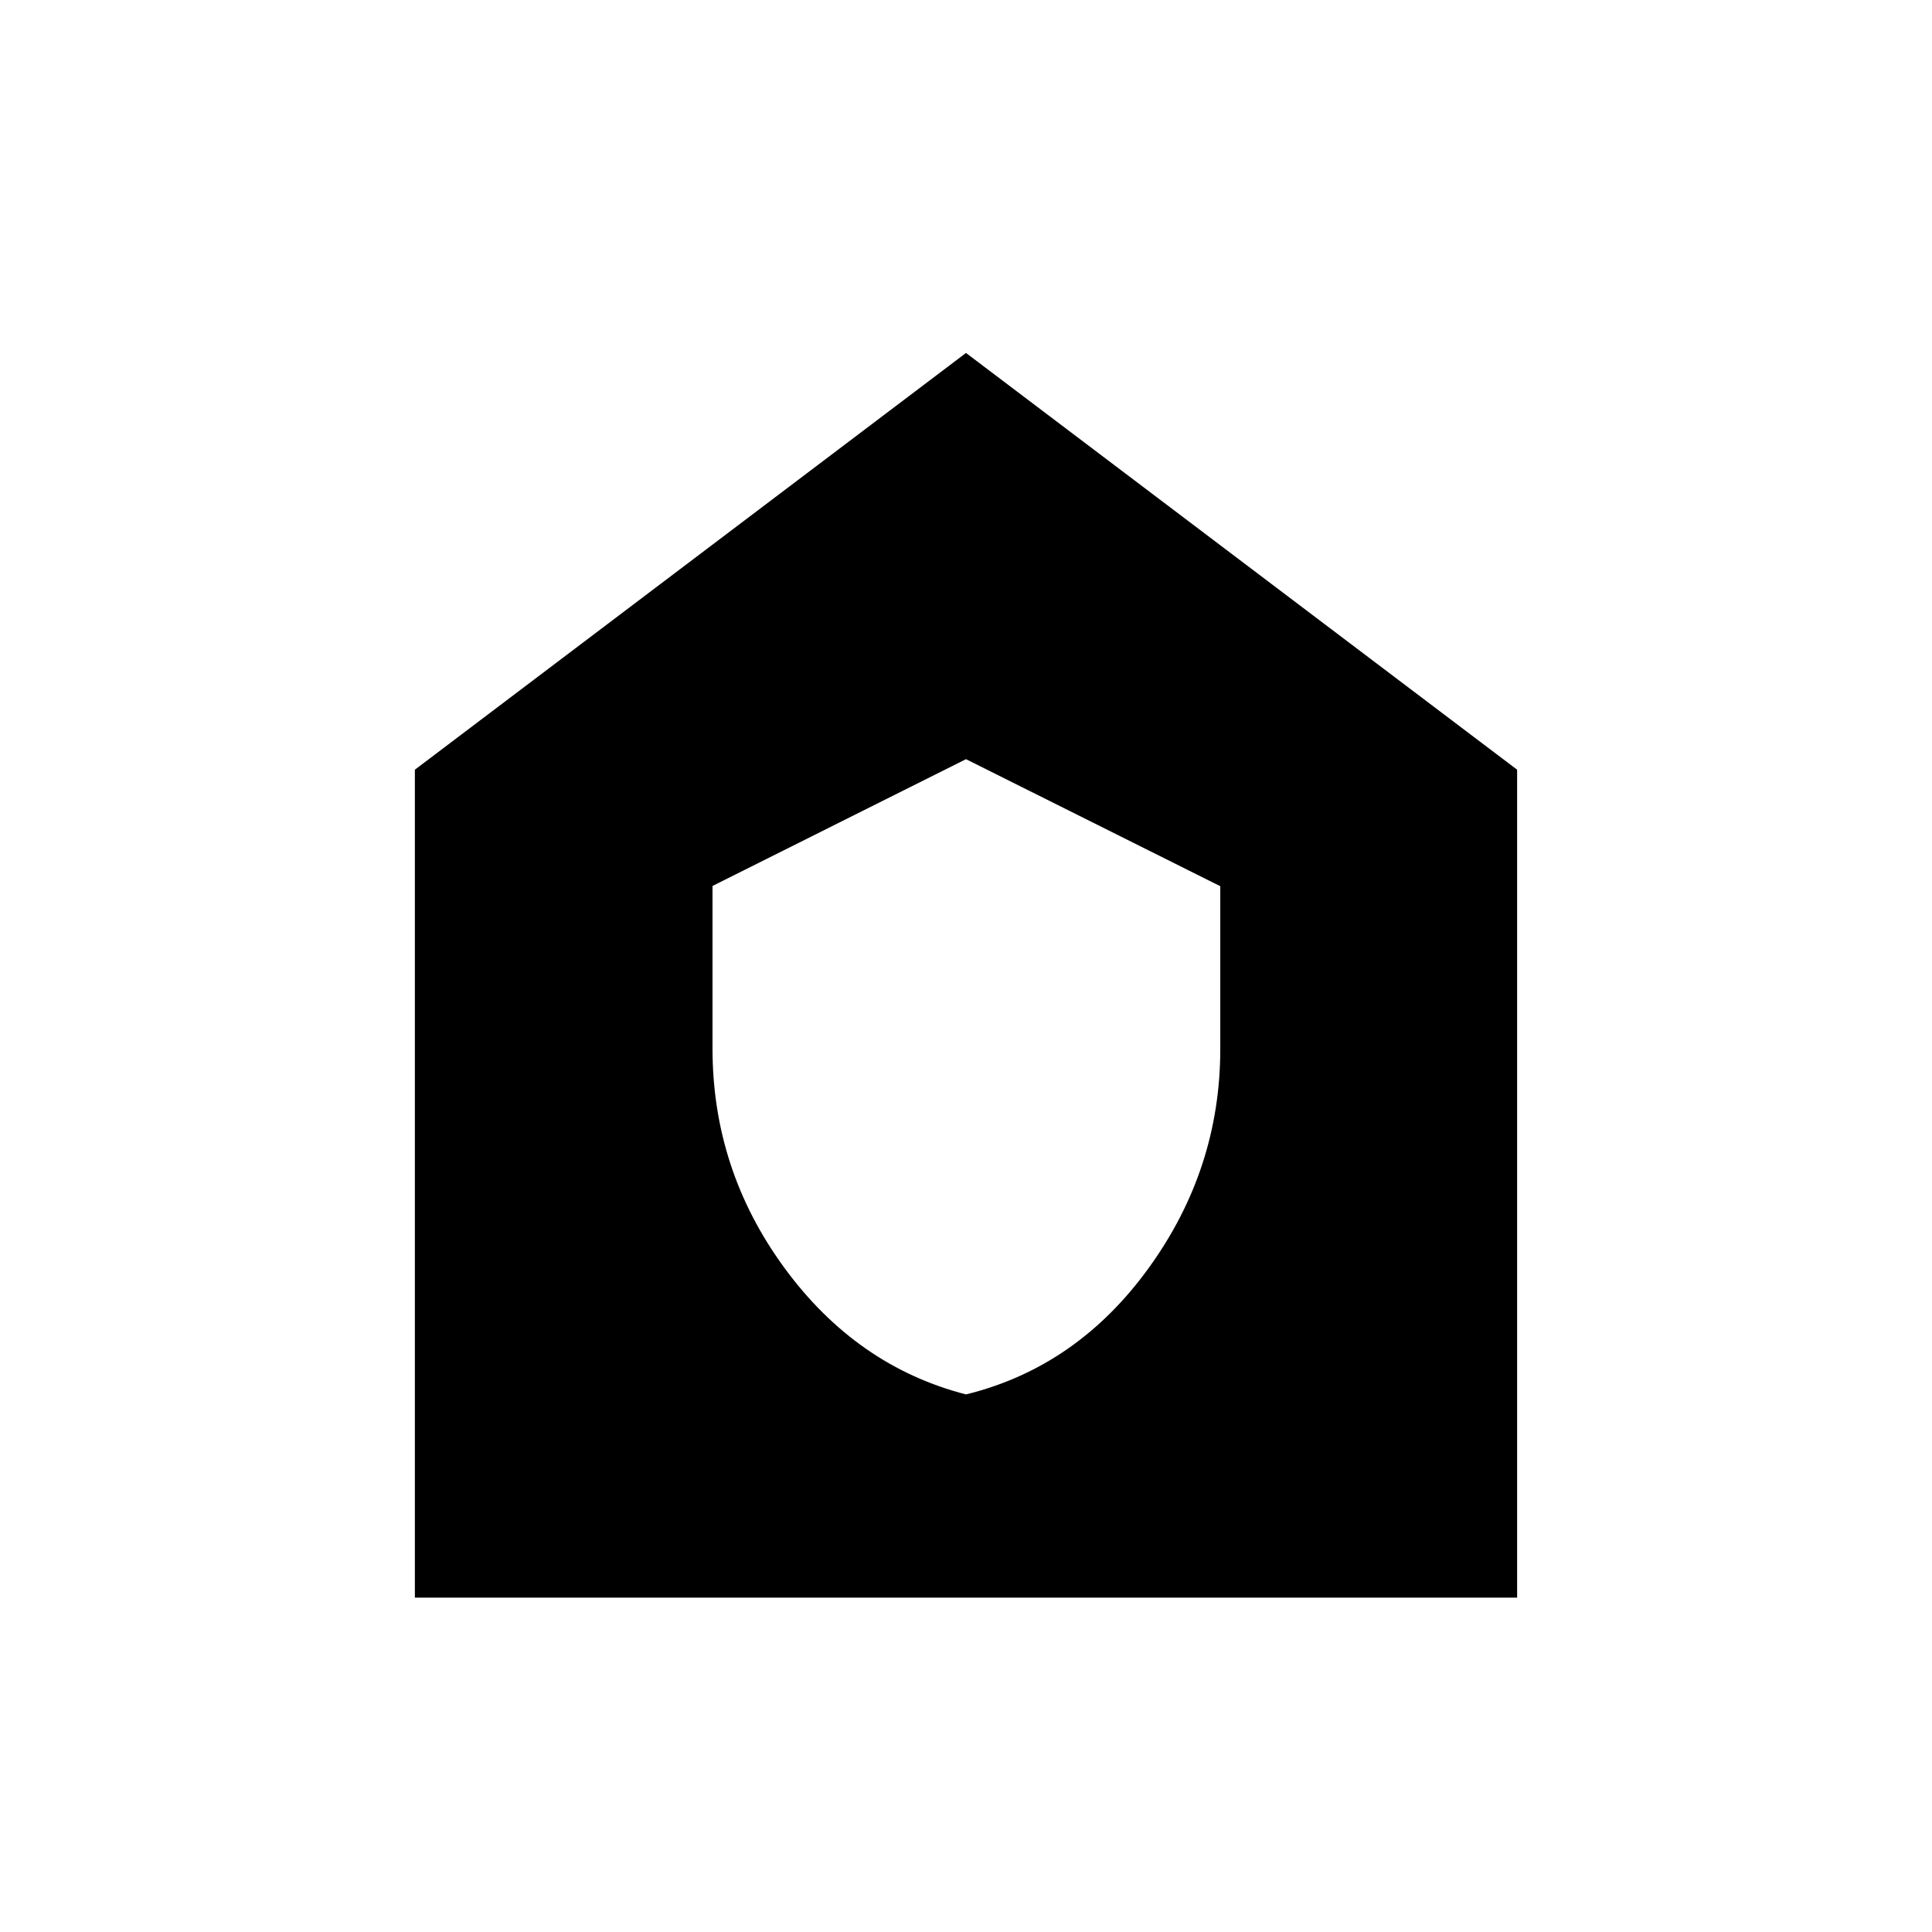 <svg xmlns="http://www.w3.org/2000/svg" height="24" viewBox="0 -960 960 960" width="24"><path d="M480-267.12q55.04-13.53 90.69-62.69 35.66-49.17 35.66-108.96v-80.88L480-582.77l-125.96 63v80.74q0 60.28 35.77 109.08T480-267.12ZM206.15-166.15v-411.39L480-784.62l273.85 207.08v411.39h-547.7Z"/></svg>